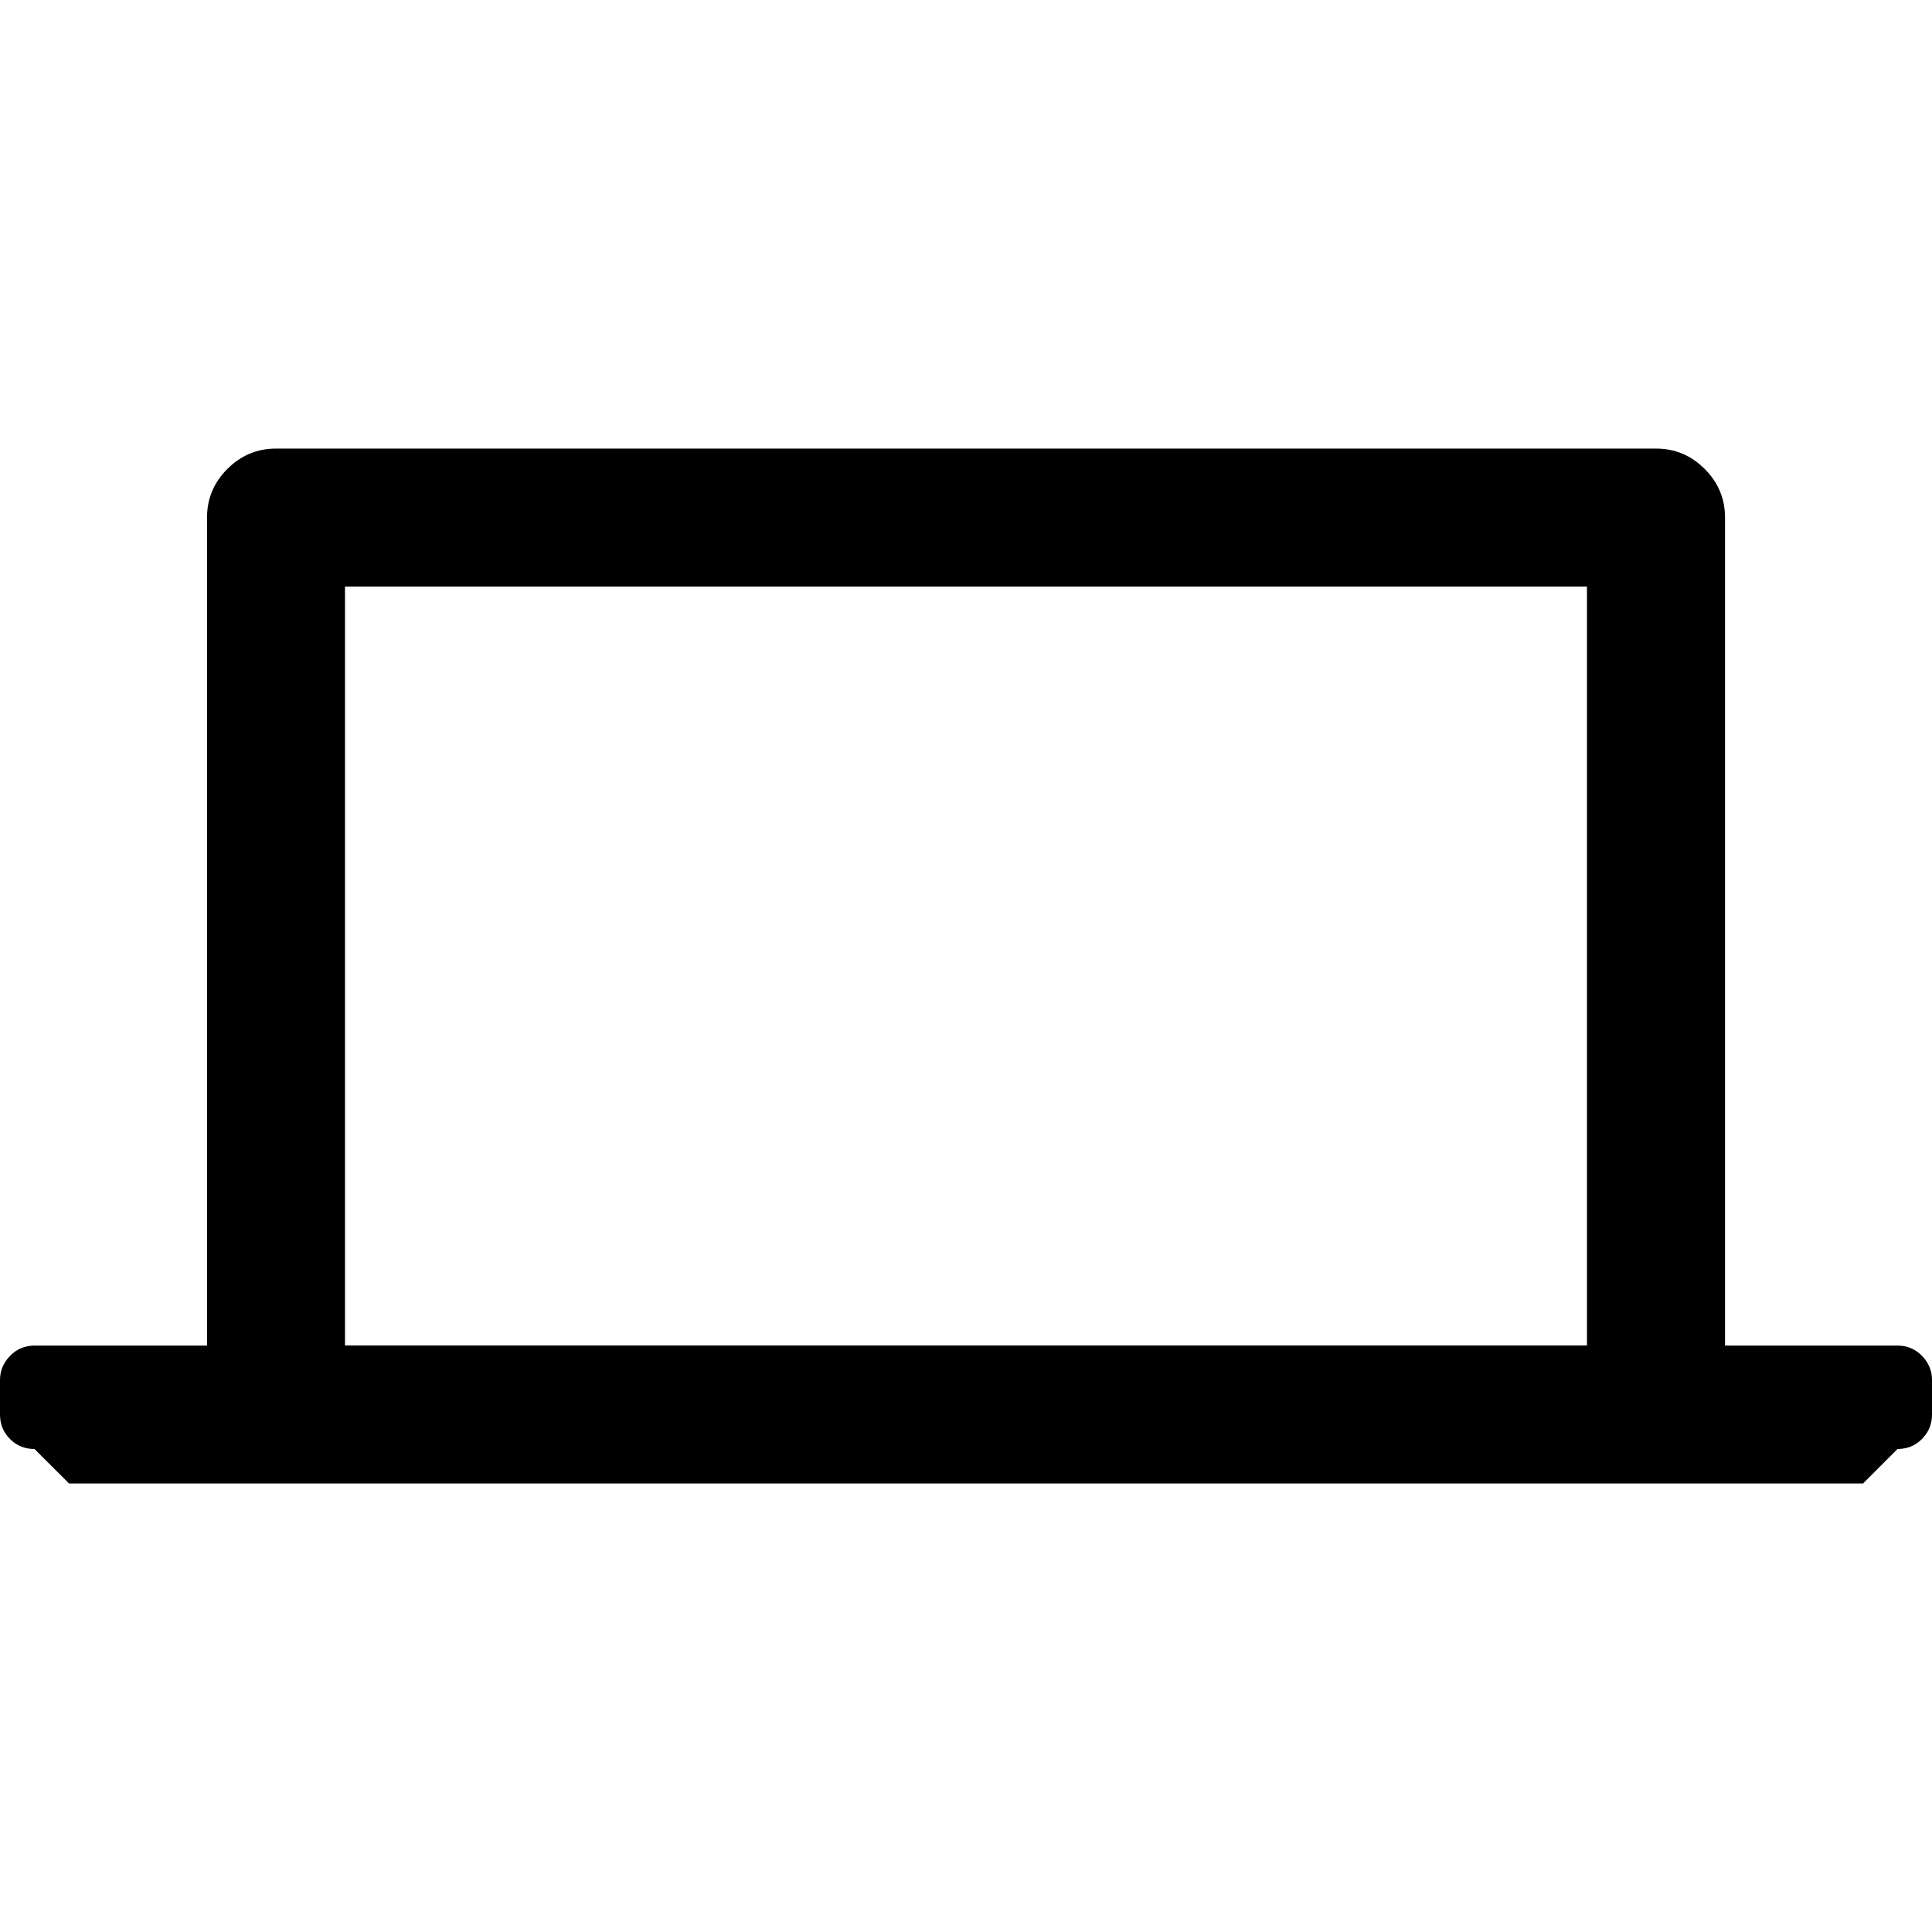 <?xml version="1.0" encoding="UTF-8" standalone="no"?>
<svg
   xmlns:dc="http://purl.org/dc/elements/1.1/"
   xmlns:cc="http://creativecommons.org/ns#"
   xmlns:rdf="http://www.w3.org/1999/02/22-rdf-syntax-ns#"
   xmlns:svg="http://www.w3.org/2000/svg"
   xmlns="http://www.w3.org/2000/svg"
   xmlns:sodipodi="http://sodipodi.sourceforge.net/DTD/sodipodi-0.dtd"
   xmlns:inkscape="http://www.inkscape.org/namespaces/inkscape"
   version="1.1"
   width="32px"
   height="32px"
   id="svg2"
   inkscape:version="0.91 r13725"
   sodipodi:docname="macbook.svg">
  <defs
     id="defs10" />
  <sodipodi:namedview
     pagecolor="#ffffff"
     bordercolor="#666666"
     borderopacity="1"
     objecttolerance="10"
     gridtolerance="10"
     guidetolerance="10"
     inkscape:pageopacity="0"
     inkscape:pageshadow="2"
     inkscape:window-width="1920"
     inkscape:window-height="1028"
     id="namedview8"
     showgrid="false"
     inkscape:zoom="7.375"
     inkscape:cx="-23.322034"
     inkscape:cy="16"
     inkscape:window-x="-8"
     inkscape:window-y="-8"
     inkscape:window-maximized="1"
     inkscape:current-layer="svg2" />
  <g
     id="g4"
     transform="matrix(0.011,0,0,-0.011,2,18.357)" />
  <path
     d="m 0,23.429 0,-0.571 q 0,-0.229 0.166,-0.4 0.166,-0.171 0.406,-0.171 l 2.857,0 0,-13.714 q 0,-0.469 0.337,-0.806 0.337,-0.337 0.806,-0.337 l 22.857,0 q 0.469,0 0.806,0.337 0.337,0.337 0.337,0.806 l 0,13.714 2.857,0 q 0.24,0 0.406,0.171 Q 32,22.629 32,22.857 l 0,0.571 q 0,0.24 -0.166,0.406 Q 31.669,24 31.429,24 l -0.571,0.571 -29.714,0 L 0.571,24 q -0.24,0 -0.406,-0.166 Q 0,23.669 0,23.429 Z m 5.714,-1.143 20.571,0 0,-12.571 -20.571,0 0,12.571 z"
     id="path6"
     inkscape:connector-curvature="0" />
</svg>
